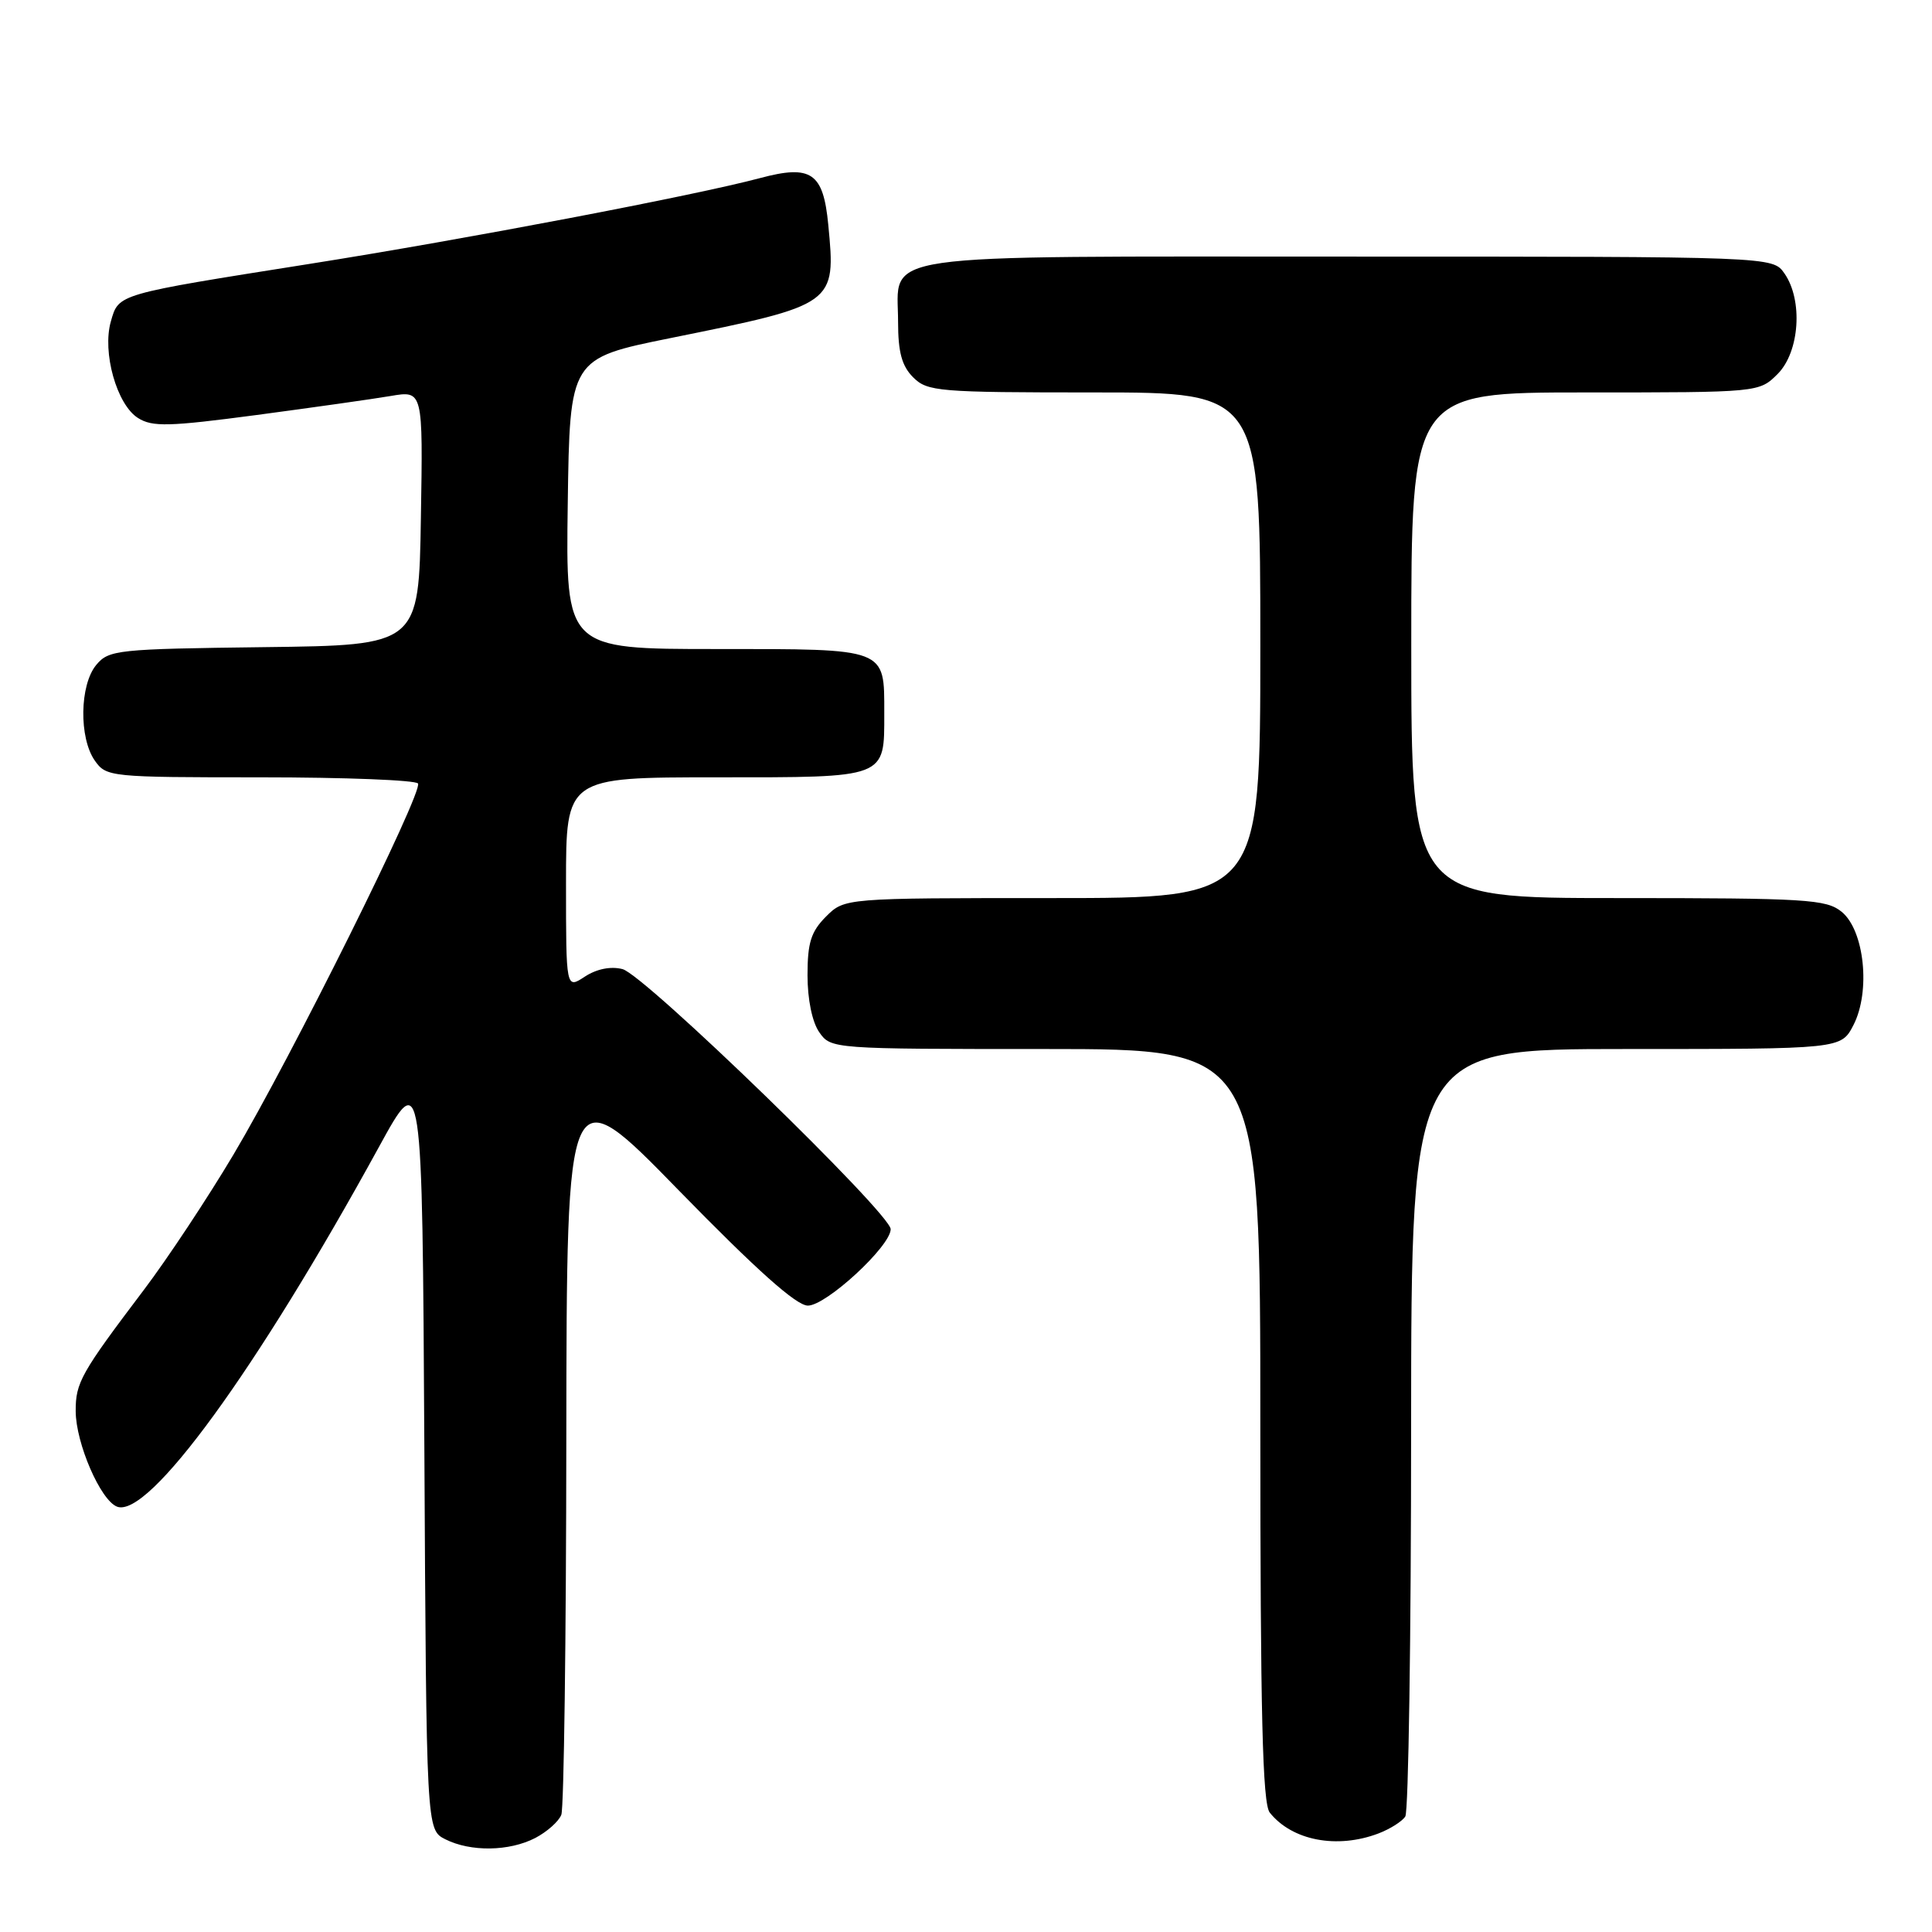 <?xml version="1.0" encoding="UTF-8" standalone="no"?>
<!DOCTYPE svg PUBLIC "-//W3C//DTD SVG 1.1//EN" "http://www.w3.org/Graphics/SVG/1.1/DTD/svg11.dtd" >
<svg xmlns="http://www.w3.org/2000/svg" xmlns:xlink="http://www.w3.org/1999/xlink" version="1.1" viewBox="0 0 256 256">
 <g >
 <path fill="currentColor"
d=" M 70.93 243.54 C 72.48 242.73 74.04 241.35 74.38 240.46 C 74.72 239.56 75.02 217.16 75.04 190.67 C 75.09 142.50 75.09 142.50 89.96 157.75 C 100.29 168.33 105.52 173.00 107.05 173.00 C 109.48 173.00 117.99 165.15 118.02 162.88 C 118.05 160.83 85.38 129.13 82.48 128.41 C 80.92 128.01 79.05 128.39 77.49 129.41 C 75.00 131.05 75.00 131.05 75.00 117.02 C 75.00 103.00 75.00 103.00 94.96 103.00 C 117.63 103.00 117.17 103.18 117.17 94.50 C 117.17 85.82 117.63 86.00 94.94 86.00 C 74.96 86.00 74.96 86.00 75.23 66.75 C 75.50 47.50 75.50 47.50 88.83 44.80 C 110.74 40.37 110.77 40.35 109.75 29.78 C 109.09 22.87 107.50 21.78 100.70 23.60 C 92.04 25.91 61.68 31.70 41.00 34.97 C 15.35 39.03 15.74 38.92 14.69 42.59 C 13.52 46.68 15.47 53.62 18.29 55.39 C 20.19 56.59 22.38 56.53 34.00 54.99 C 41.42 54.00 49.42 52.87 51.77 52.47 C 56.05 51.74 56.05 51.74 55.77 68.62 C 55.50 85.50 55.50 85.50 35.00 85.75 C 15.52 85.99 14.41 86.11 12.75 88.11 C 10.55 90.76 10.45 97.77 12.56 100.78 C 14.08 102.95 14.57 103.00 34.50 103.00 C 45.71 103.00 55.11 103.37 55.39 103.82 C 56.08 104.94 38.56 140.18 30.93 153.00 C 27.49 158.78 22.16 166.82 19.09 170.88 C 10.71 181.96 10.01 183.20 10.03 187.00 C 10.05 191.25 13.32 198.80 15.51 199.64 C 19.68 201.24 33.96 181.63 50.20 152.00 C 55.95 141.50 55.95 141.50 56.23 191.97 C 56.50 242.44 56.50 242.44 59.00 243.71 C 62.35 245.40 67.47 245.33 70.93 243.54 Z  M 182.66 242.94 C 184.20 242.35 185.80 241.34 186.21 240.69 C 186.63 240.03 186.98 216.89 186.98 189.25 C 187.00 139.00 187.00 139.00 215.47 139.00 C 243.95 139.00 243.95 139.00 245.59 135.83 C 247.89 131.37 247.05 123.27 244.02 120.81 C 241.98 119.16 239.35 119.00 214.39 119.00 C 187.00 119.00 187.00 119.00 187.00 85.50 C 187.00 52.00 187.00 52.00 210.05 52.00 C 233.09 52.00 233.09 52.00 235.55 49.55 C 238.46 46.63 238.93 39.77 236.44 36.22 C 234.89 34.00 234.89 34.00 178.77 34.00 C 114.59 34.00 119.00 33.36 119.00 42.65 C 119.00 46.67 119.50 48.50 121.00 50.00 C 122.88 51.88 124.33 52.00 145.00 52.00 C 167.00 52.00 167.00 52.00 167.00 85.50 C 167.00 119.00 167.00 119.00 139.45 119.00 C 111.91 119.00 111.91 119.00 109.45 121.45 C 107.46 123.45 107.00 124.91 107.00 129.23 C 107.00 132.43 107.62 135.44 108.56 136.78 C 110.10 138.99 110.30 139.00 138.56 139.00 C 167.00 139.00 167.00 139.00 167.00 188.81 C 167.00 227.15 167.29 238.98 168.25 240.18 C 171.21 243.89 177.16 245.03 182.66 242.94 Z "/>
</g>
</svg>